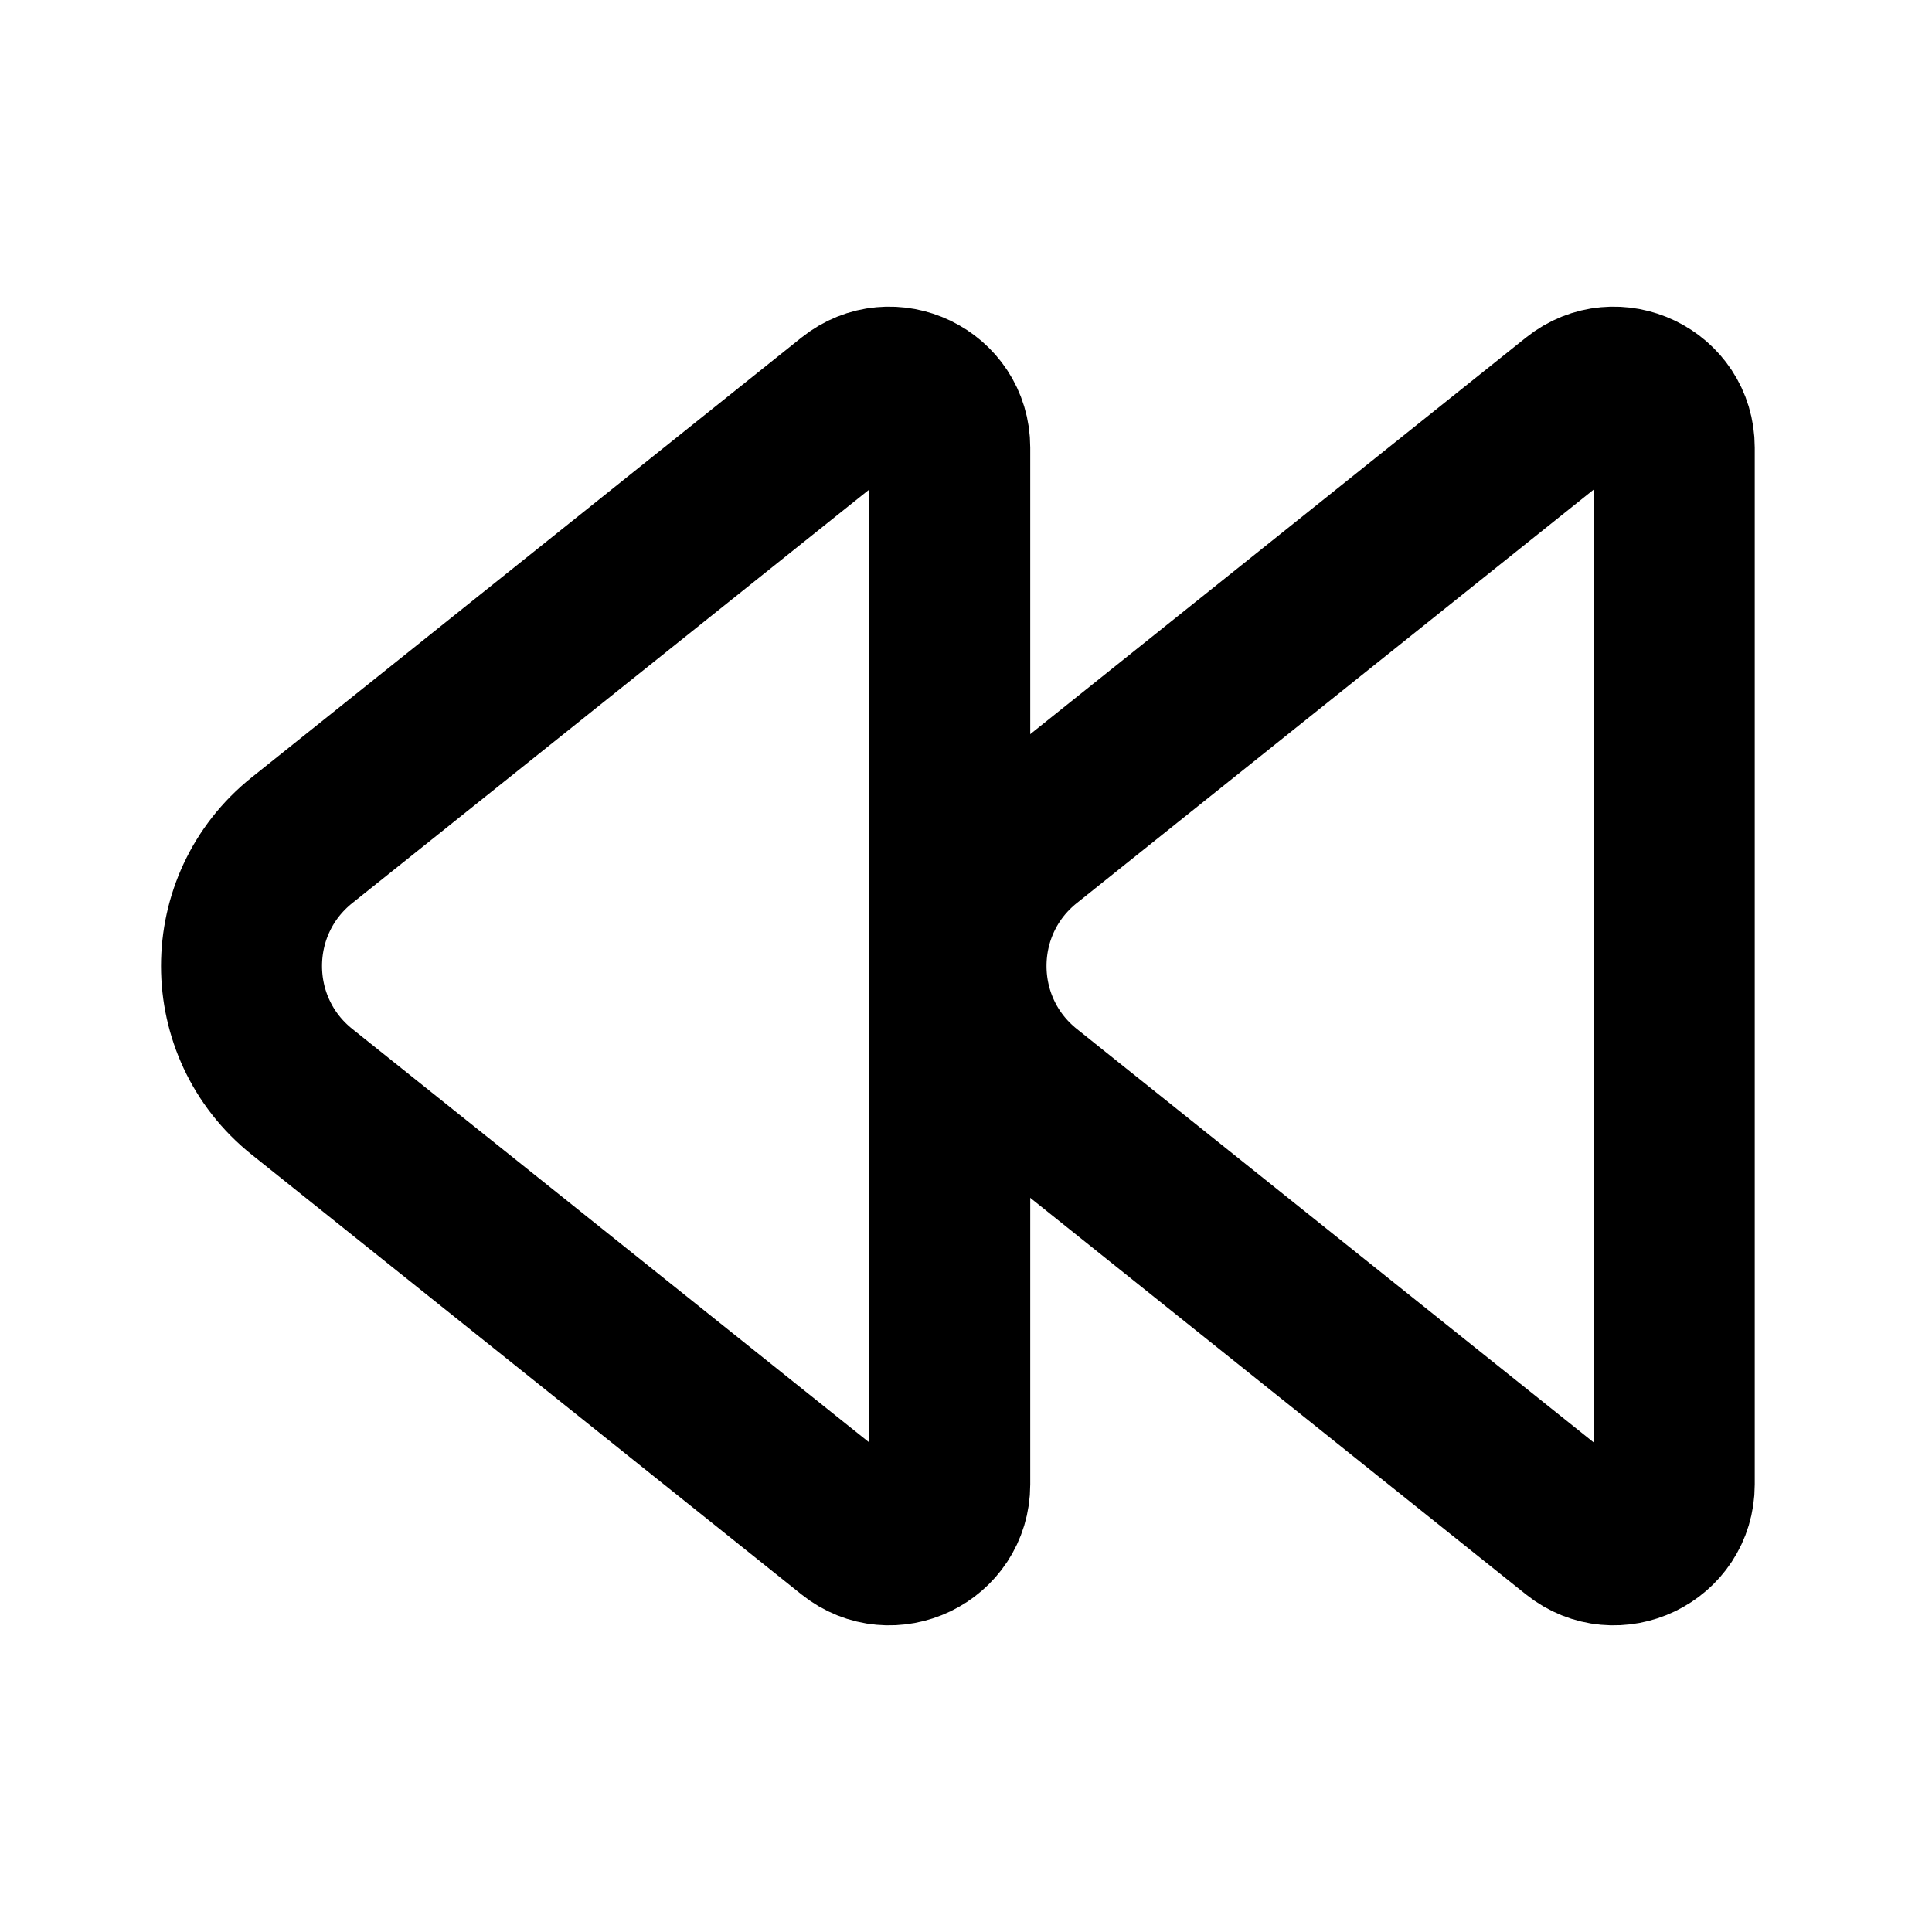 <svg width="24" height="24" viewBox="0 0 24 24" fill="none" xmlns="http://www.w3.org/2000/svg">
<path d="M20.798 18.44V5.56C20.798 4.932 20.071 4.582 19.58 4.975L12.751 10.438C11.75 11.239 11.75 12.761 12.751 13.562L19.58 19.025C20.071 19.418 20.798 19.068 20.798 18.44Z" stroke="currentColor" stroke-width="2" stroke-linecap="round"/>
<path d="M11.798 18.44V5.56C11.798 4.932 11.071 4.582 10.58 4.975L3.751 10.438C2.75 11.239 2.75 12.761 3.751 13.562L10.58 19.025C11.071 19.418 11.798 19.068 11.798 18.44Z" stroke="currentColor" stroke-width="2" stroke-linecap="round"/>
</svg>
